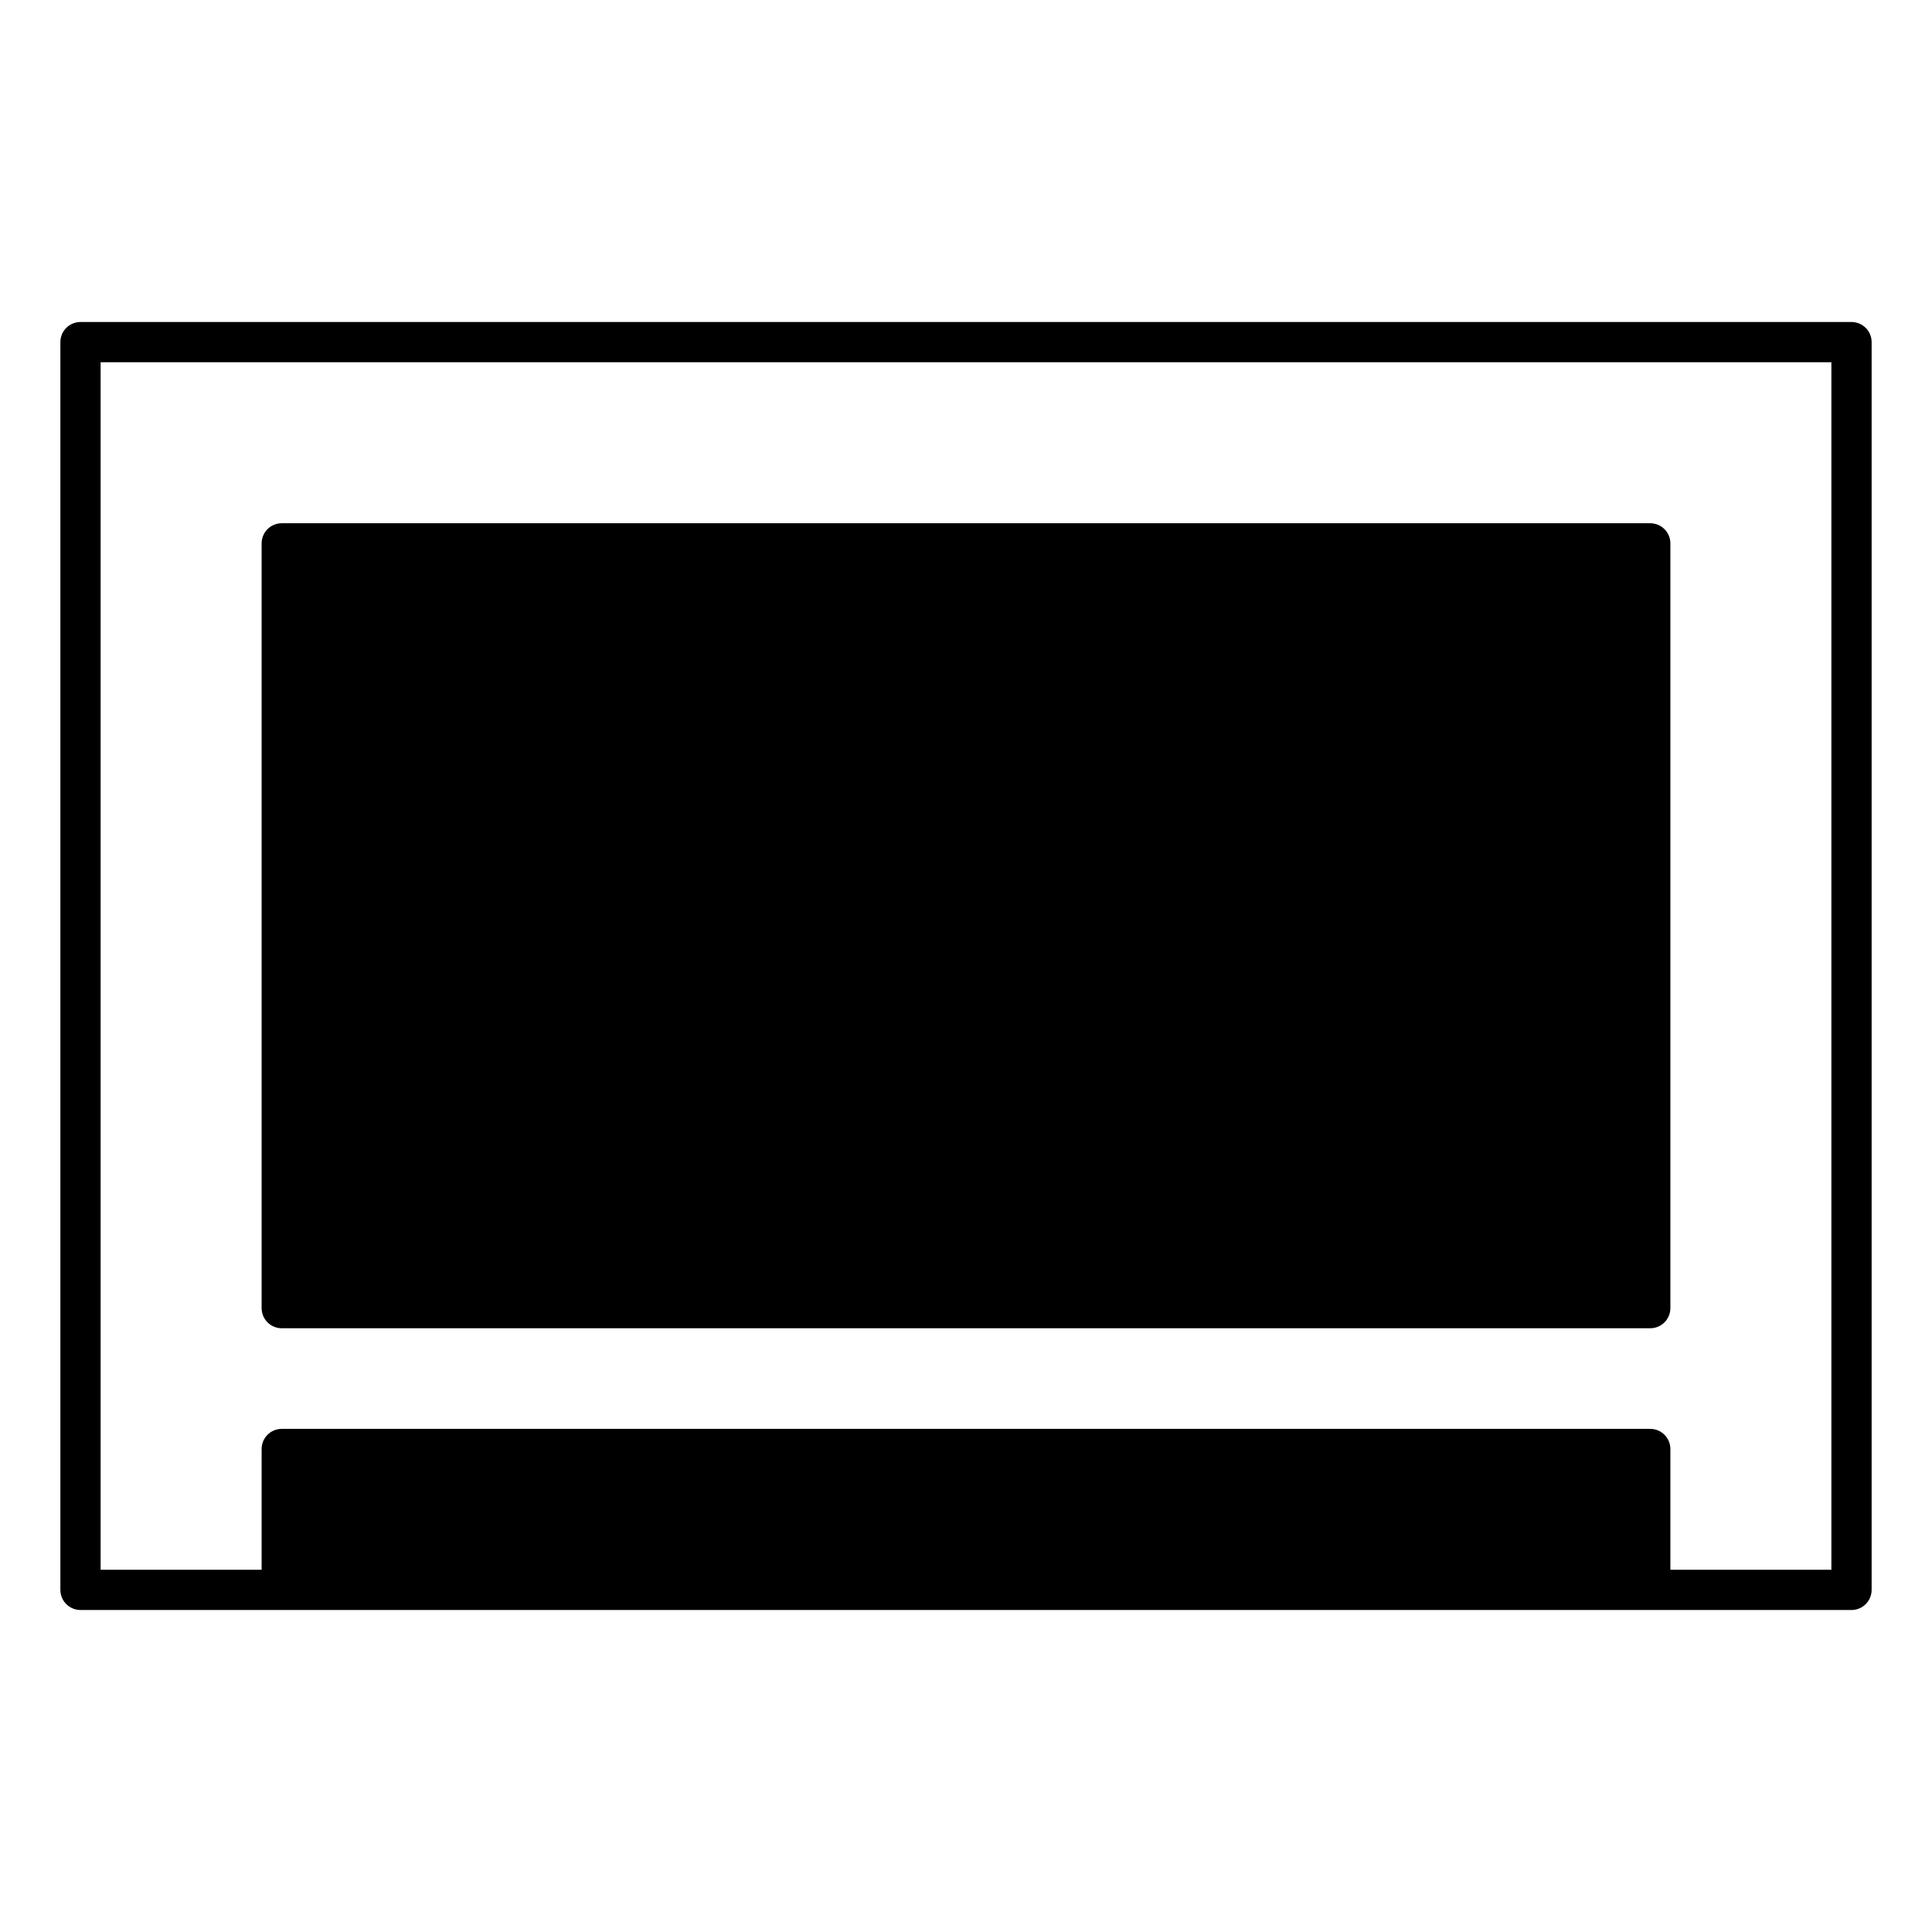 <svg id="uuid-119e2764-f4fa-4141-a25e-5a65a6ea6ebf" xmlns="http://www.w3.org/2000/svg" viewBox="0 0 96 96">
    <rect x="14" y="27" width="68" height="38" class="sgmaincolor"/>
    <rect x="14" y="72" width="68" height="7" class="sgmaincolor"/>
    <path d="m92,16H4c-.553,0-1,.448-1,1v62c0,.552.447,1,1,1h88c.553,0,1-.448,1-1V17c0-.552-.447-1-1-1ZM15,78v-5h66v5H15Zm76,0h-8v-6c0-.552-.447-1-1-1H14c-.553,0-1,.448-1,1v6H5V18h86v60Z"/>
    <path d="m82,66H14c-.553,0-1-.448-1-1V27c0-.552.447-1,1-1h68c.553,0,1,.448,1,1v38c0,.552-.447,1-1,1Zm-67-2h66V28H15v36Z"/>
</svg>
